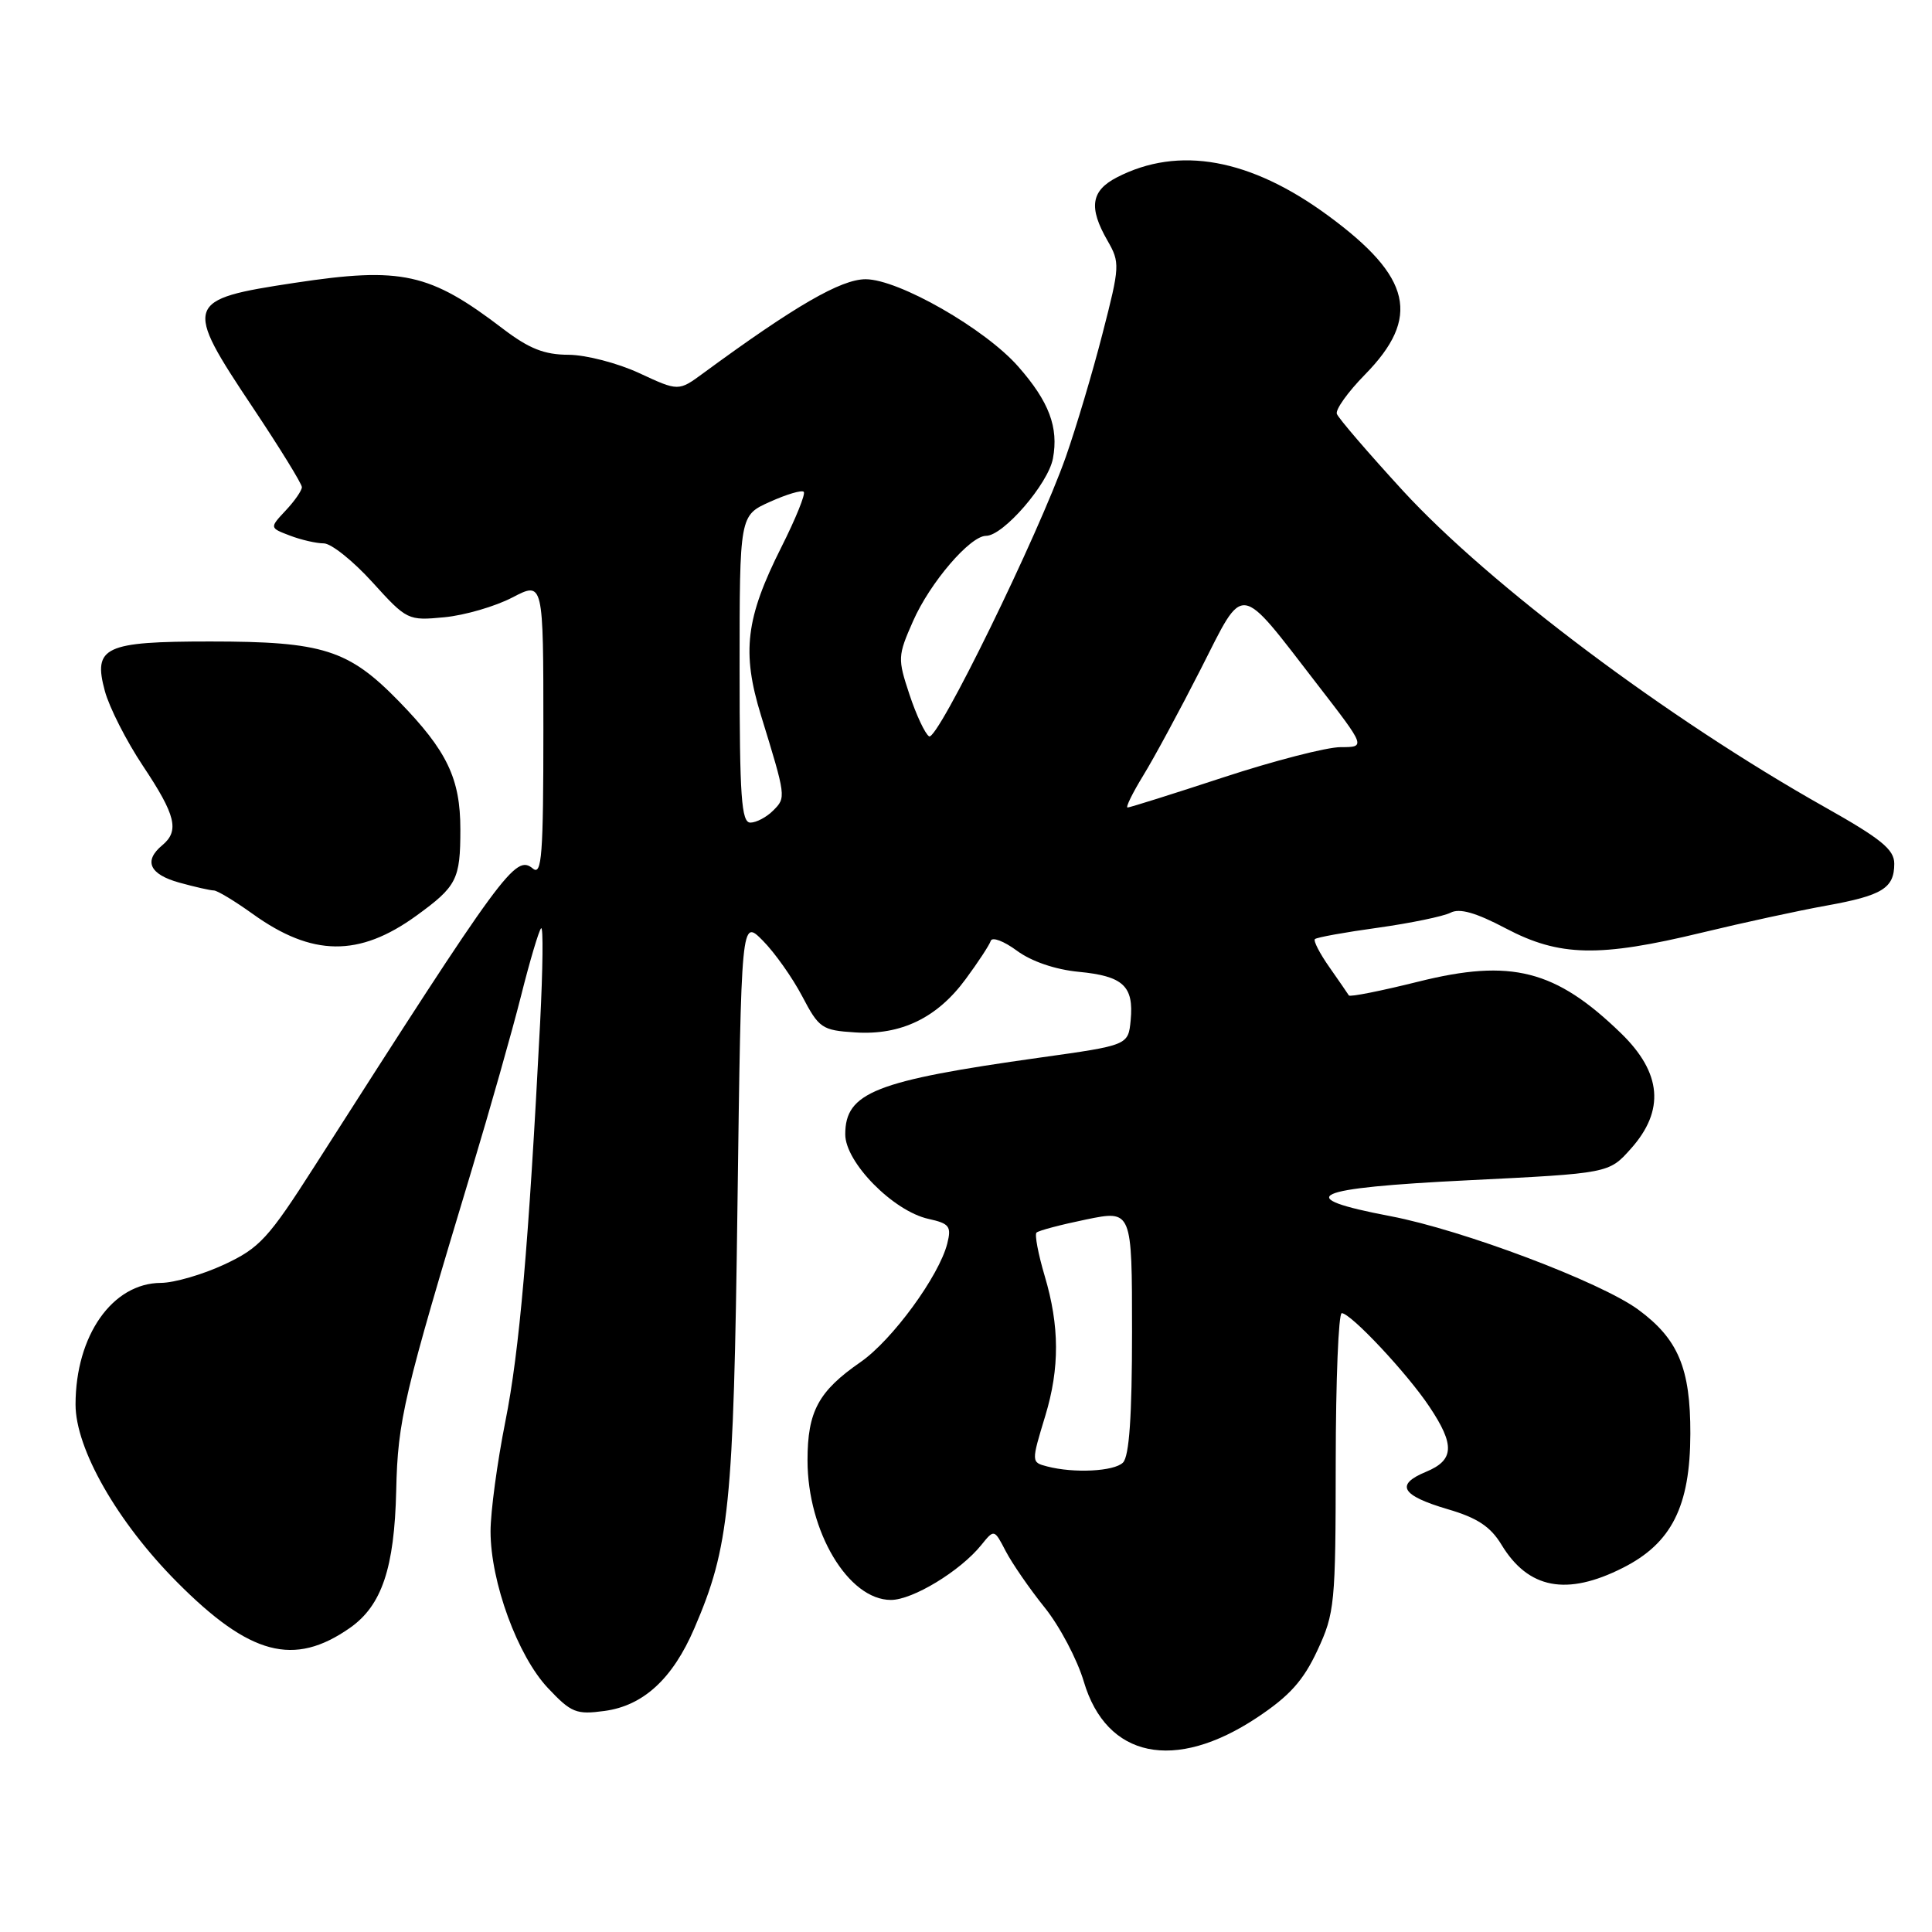 <?xml version="1.0" encoding="UTF-8" standalone="no"?>
<!DOCTYPE svg PUBLIC "-//W3C//DTD SVG 1.1//EN" "http://www.w3.org/Graphics/SVG/1.1/DTD/svg11.dtd" >
<svg xmlns="http://www.w3.org/2000/svg" xmlns:xlink="http://www.w3.org/1999/xlink" version="1.1" viewBox="0 0 256 256">
 <g >
 <path fill="currentColor"
d=" M 166.56 227.59 C 170.87 224.73 172.70 222.69 174.56 218.69 C 176.86 213.76 176.98 212.53 176.99 193.75 C 177.00 182.89 177.36 174.00 177.79 174.00 C 178.98 174.00 186.46 181.97 189.40 186.39 C 192.80 191.47 192.70 193.47 188.96 195.02 C 184.83 196.73 185.67 198.16 191.84 199.98 C 195.75 201.12 197.51 202.29 198.96 204.69 C 202.51 210.54 207.59 211.51 215.03 207.75 C 221.50 204.49 223.96 199.60 223.98 189.98 C 224.00 181.29 222.37 177.42 217.06 173.52 C 212.04 169.85 193.79 162.97 184.25 161.15 C 170.99 158.63 173.61 157.42 194.59 156.39 C 213.19 155.47 213.19 155.47 216.09 152.22 C 220.63 147.15 220.20 142.16 214.79 136.91 C 206.12 128.50 200.24 127.00 187.95 130.07 C 183.01 131.30 178.87 132.13 178.73 131.90 C 178.60 131.68 177.44 130.00 176.16 128.17 C 174.87 126.34 174.01 124.66 174.23 124.44 C 174.45 124.21 178.21 123.53 182.57 122.93 C 186.93 122.32 191.26 121.42 192.20 120.94 C 193.40 120.31 195.55 120.92 199.55 123.03 C 206.64 126.76 211.89 126.87 225.50 123.58 C 231.00 122.25 238.43 120.64 242.00 120.00 C 249.43 118.66 251.00 117.69 251.00 114.44 C 251.00 112.56 249.25 111.14 241.75 106.92 C 220.96 95.21 197.38 77.52 185.89 65.02 C 181.28 59.99 177.34 55.41 177.14 54.84 C 176.93 54.28 178.61 51.93 180.86 49.64 C 188.29 42.07 187.06 36.72 176.02 28.60 C 165.70 21.00 156.18 19.27 147.98 23.51 C 144.56 25.28 144.23 27.50 146.74 31.87 C 148.42 34.80 148.40 35.24 146.09 44.20 C 144.78 49.32 142.59 56.65 141.24 60.50 C 137.57 70.93 124.21 98.25 123.11 97.57 C 122.58 97.24 121.41 94.75 120.51 92.03 C 118.93 87.27 118.95 86.91 120.99 82.29 C 123.23 77.20 128.55 71.00 130.66 71.00 C 132.94 71.00 138.89 64.12 139.52 60.75 C 140.29 56.63 139.01 53.22 134.93 48.58 C 130.53 43.56 119.06 37.00 114.70 37.00 C 111.44 37.00 105.35 40.52 93.20 49.44 C 89.91 51.86 89.91 51.86 84.70 49.44 C 81.84 48.11 77.62 47.02 75.33 47.01 C 72.12 47.00 70.11 46.20 66.65 43.57 C 56.94 36.15 53.23 35.33 39.04 37.48 C 24.44 39.69 24.28 40.19 33.50 54.00 C 37.07 59.35 40.00 64.10 40.00 64.55 C 40.00 65.00 39.03 66.40 37.85 67.65 C 35.71 69.94 35.71 69.94 38.42 70.97 C 39.91 71.54 41.93 72.00 42.90 72.00 C 43.88 72.00 46.77 74.31 49.33 77.13 C 53.92 82.19 54.05 82.25 58.88 81.79 C 61.58 81.53 65.63 80.35 67.89 79.17 C 72.00 77.03 72.00 77.03 72.00 96.64 C 72.00 113.29 71.79 116.07 70.61 115.09 C 68.30 113.18 66.81 115.21 41.70 154.50 C 35.56 164.11 34.40 165.37 29.70 167.56 C 26.84 168.89 23.07 169.98 21.33 169.99 C 14.90 170.01 10.02 176.96 10.01 186.09 C 10.00 191.97 15.55 201.69 23.46 209.64 C 33.11 219.35 38.95 220.89 46.36 215.71 C 50.59 212.75 52.26 207.79 52.50 197.50 C 52.71 188.16 53.46 184.98 62.51 155.00 C 64.91 147.03 67.85 136.68 69.03 132.00 C 70.20 127.33 71.41 123.28 71.70 123.00 C 72.00 122.72 71.93 128.35 71.57 135.50 C 70.05 164.95 68.83 179.02 66.96 188.36 C 65.88 193.78 65.00 200.33 65.00 202.91 C 65.00 209.62 68.59 219.42 72.60 223.67 C 75.69 226.95 76.35 227.22 80.10 226.71 C 85.24 226.02 89.13 222.45 92.00 215.77 C 96.66 204.95 97.20 199.62 97.72 159.63 C 98.22 121.75 98.22 121.75 101.07 124.63 C 102.64 126.21 104.99 129.53 106.29 132.00 C 108.52 136.25 108.91 136.52 113.31 136.80 C 119.37 137.20 124.18 134.88 127.96 129.73 C 129.60 127.51 131.09 125.24 131.28 124.67 C 131.46 124.11 133.02 124.70 134.74 125.97 C 136.66 127.39 139.82 128.47 142.92 128.77 C 148.83 129.33 150.25 130.66 149.82 135.18 C 149.50 138.50 149.50 138.50 137.78 140.14 C 115.95 143.20 112.00 144.76 112.00 150.31 C 112.00 154.02 118.36 160.48 123.03 161.51 C 125.80 162.12 126.09 162.50 125.52 164.77 C 124.44 169.07 118.22 177.58 114.03 180.48 C 108.44 184.35 107.00 187.02 107.00 193.50 C 107.00 202.94 112.41 212.00 118.05 212.00 C 120.93 212.00 127.23 208.18 130.02 204.73 C 131.74 202.60 131.74 202.60 133.27 205.55 C 134.12 207.17 136.43 210.53 138.42 213.00 C 140.41 215.47 142.74 219.89 143.61 222.82 C 146.61 232.95 155.65 234.83 166.56 227.59 Z  M 55.15 121.35 C 60.54 117.44 61.00 116.54 61.00 109.89 C 61.00 103.16 59.24 99.49 52.89 92.96 C 46.18 86.07 42.82 85.00 27.83 85.00 C 13.85 85.00 12.31 85.72 13.89 91.55 C 14.47 93.72 16.75 98.20 18.95 101.50 C 23.30 108.03 23.80 110.09 21.50 112.00 C 19.00 114.08 19.80 115.85 23.75 116.95 C 25.81 117.52 27.88 117.99 28.34 117.99 C 28.80 118.00 31.12 119.40 33.50 121.11 C 41.37 126.76 47.58 126.83 55.15 121.35 Z  M 138.75 194.31 C 136.64 193.76 136.64 193.75 138.51 187.59 C 140.42 181.29 140.40 175.70 138.43 169.08 C 137.57 166.18 137.08 163.59 137.34 163.33 C 137.60 163.06 140.56 162.28 143.91 161.59 C 150.00 160.34 150.00 160.34 150.00 176.47 C 150.00 187.68 149.63 192.97 148.80 193.80 C 147.63 194.97 142.30 195.24 138.75 194.31 Z  M 98.00 88.65 C 98.00 68.30 98.00 68.30 102.01 66.50 C 104.22 65.50 106.24 64.90 106.50 65.17 C 106.77 65.43 105.43 68.74 103.52 72.53 C 98.81 81.90 98.26 86.41 100.83 94.78 C 104.17 105.63 104.17 105.68 102.46 107.39 C 101.58 108.28 100.21 109.00 99.43 109.00 C 98.24 109.00 98.00 105.62 98.00 88.65 Z  M 151.49 102.75 C 152.93 100.41 156.35 94.07 159.11 88.65 C 164.97 77.12 163.96 76.98 174.60 90.75 C 180.98 99.00 180.98 99.00 177.64 99.00 C 175.81 99.00 168.82 100.80 162.12 103.00 C 155.42 105.20 149.70 107.00 149.41 107.00 C 149.12 107.00 150.06 105.09 151.49 102.75 Z "/>
</g>
</svg>